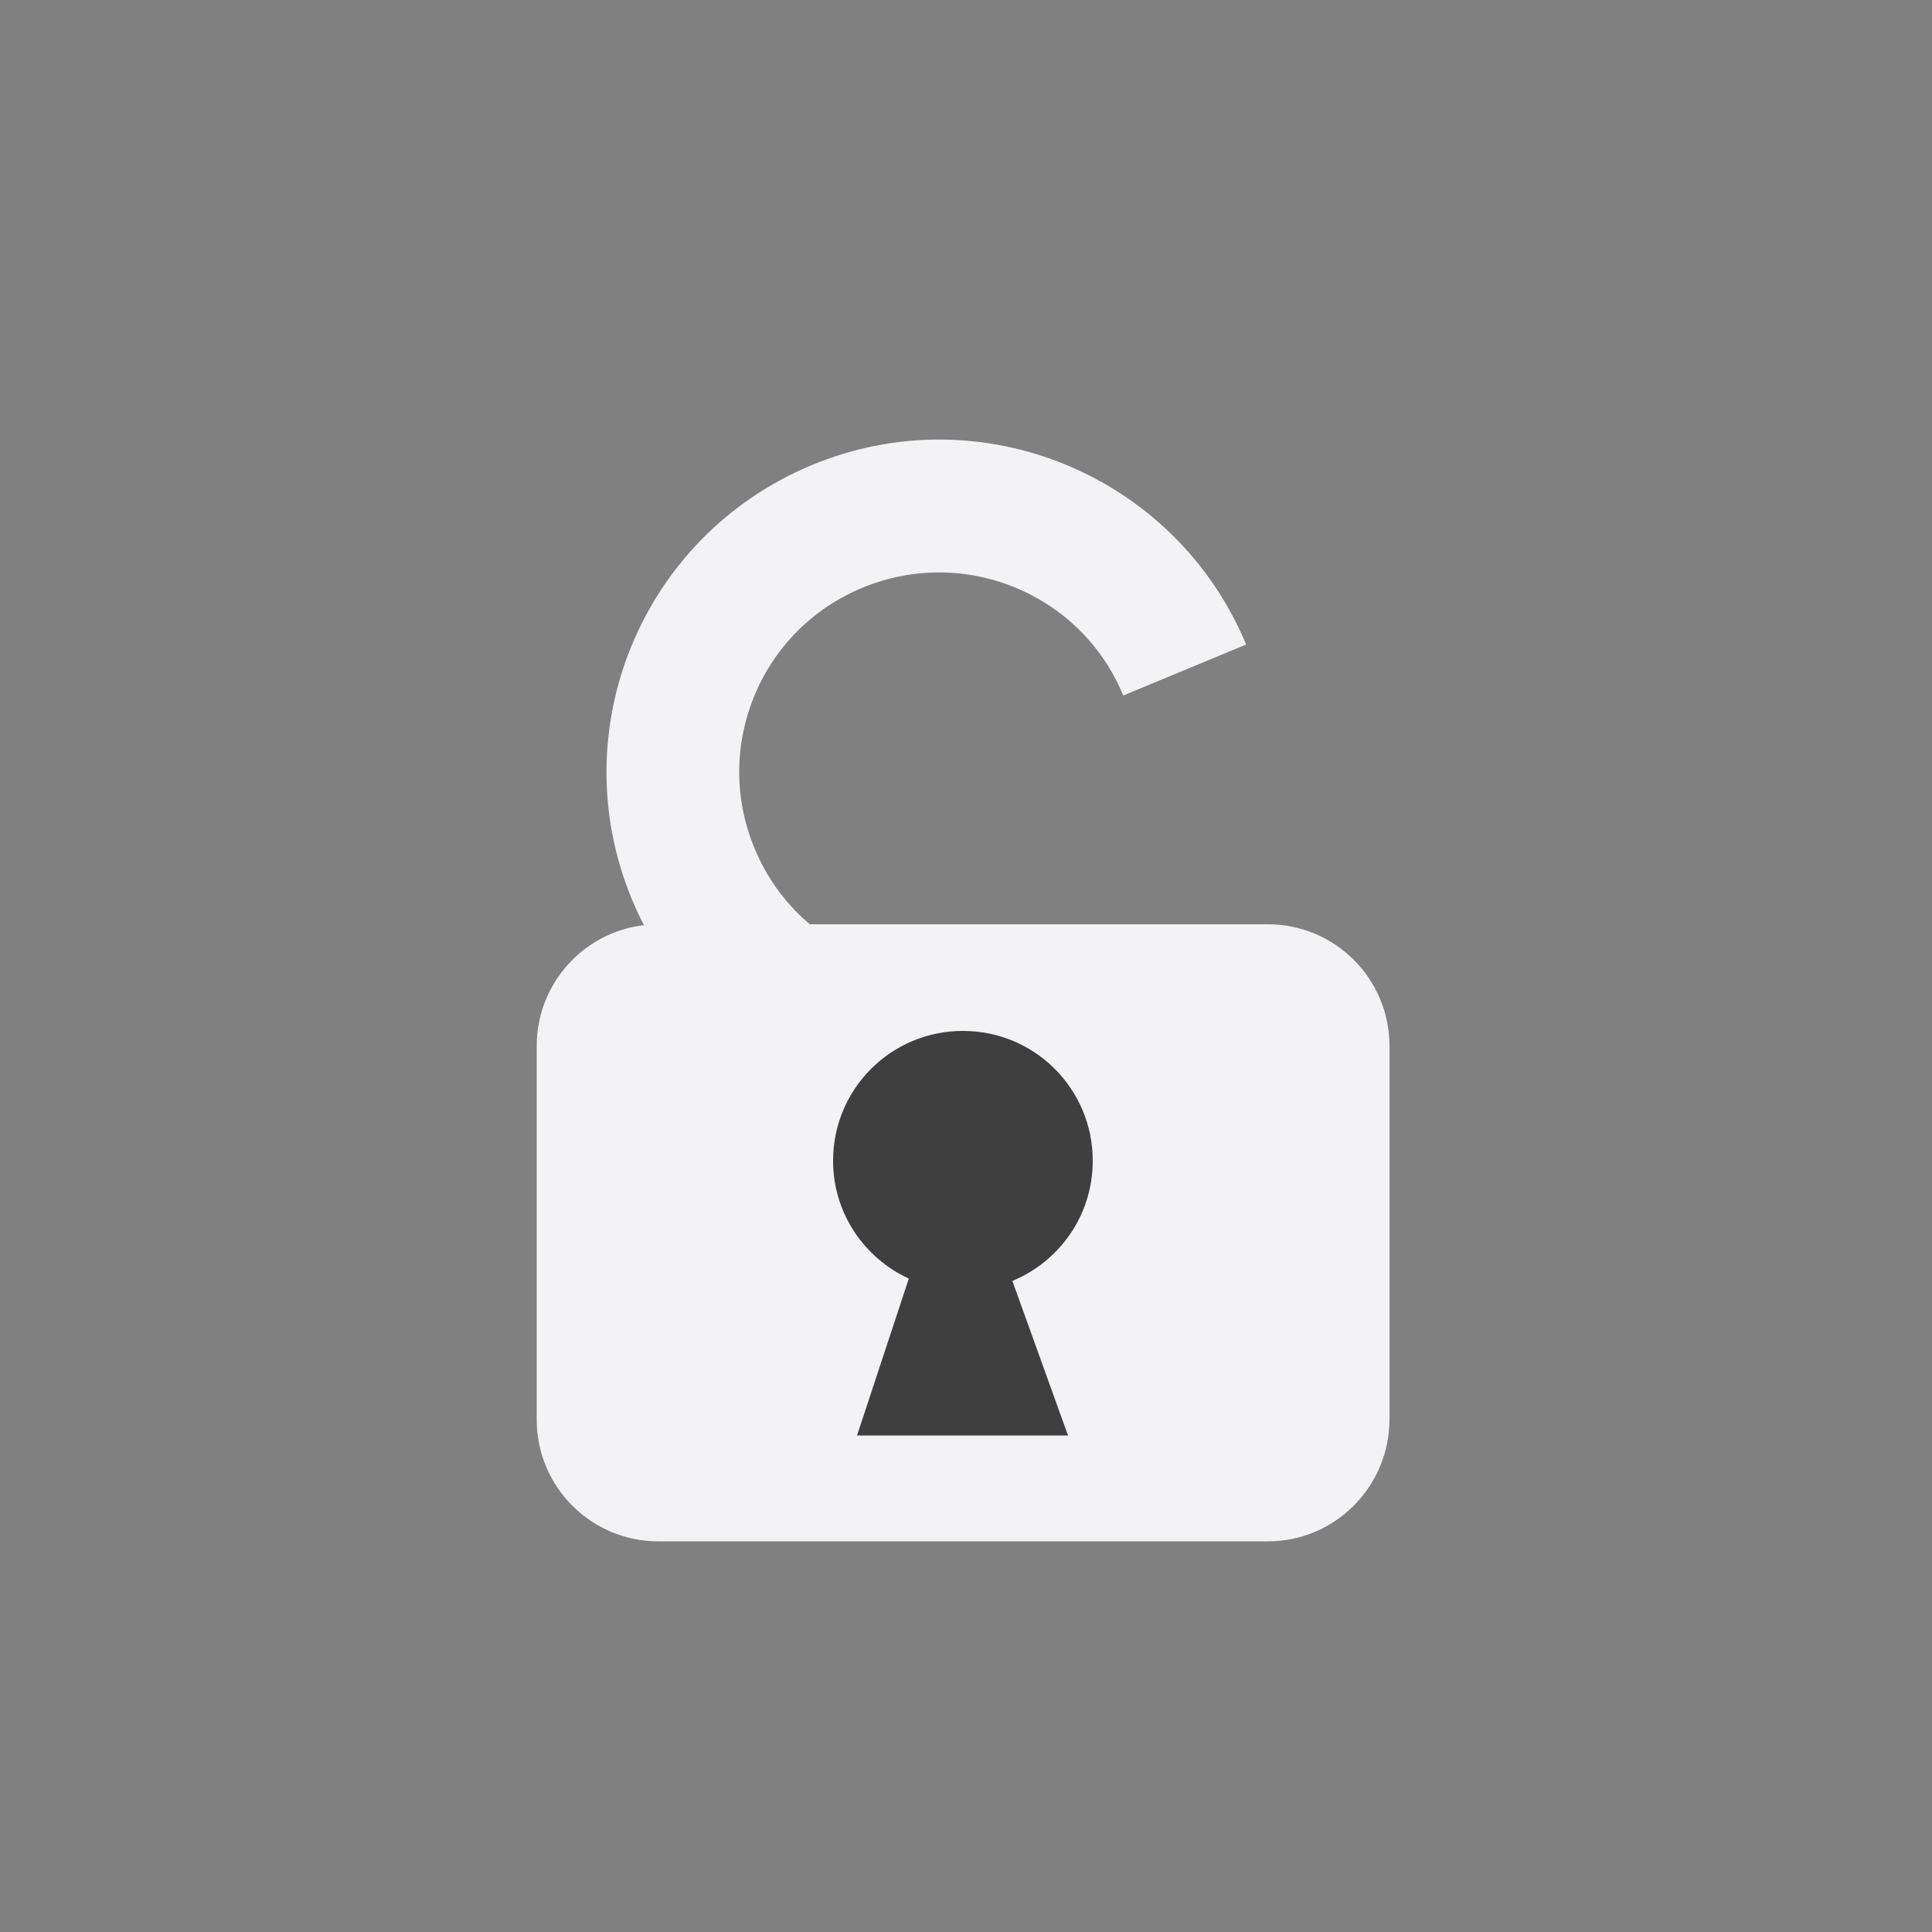 <?xml version="1.0" encoding="utf-8"?>
<!-- Generator: Adobe Illustrator 23.0.1, SVG Export Plug-In . SVG Version: 6.00 Build 0)  -->
<svg version="1.1" id="Layer_1" xmlns="http://www.w3.org/2000/svg" xmlns:xlink="http://www.w3.org/1999/xlink" x="0px" y="0px"
	 viewBox="0 0 50 50" style="enable-background:new 0 0 50 50;" xml:space="preserve">
<rect x="0" y="0" width="50" height="50" fill="#808080" stroke="none"/>
<style type="text/css">
	.st0{fill:#F3F3F5;}
	.st1{fill:#3F3F3F;}
</style>
<g>
	<path class="st0" d="M32.81,39.89H17.04c-1.74,0-3.15-1.41-3.15-3.15v-9.67c0-1.74,1.41-3.15,3.15-3.15h15.77
		c1.74,0,3.15,1.41,3.15,3.15v9.67C35.95,38.48,34.55,39.89,32.81,39.89z"/>
	<path class="st1" d="M28.28,30.04c0-1.86-1.5-3.36-3.36-3.36s-3.36,1.5-3.36,3.36c0,1.36,0.81,2.52,1.96,3.05l-1.34,4.06h5.46
		l-1.44-4C27.43,32.64,28.28,31.44,28.28,30.04z"/>
	<path class="st0" d="M22.83,24.93c-1.44-0.43-2.68-1.47-3.3-2.97c-1.1-2.63,0.15-5.66,2.79-6.75s5.66,0.15,6.75,2.79l3.18-1.32
		c-1.83-4.39-6.86-6.47-11.25-4.64s-6.47,6.86-4.64,11.25c0.56,1.34,1.41,2.46,2.46,3.32L22.83,24.93z"/>
</g>
</svg>
